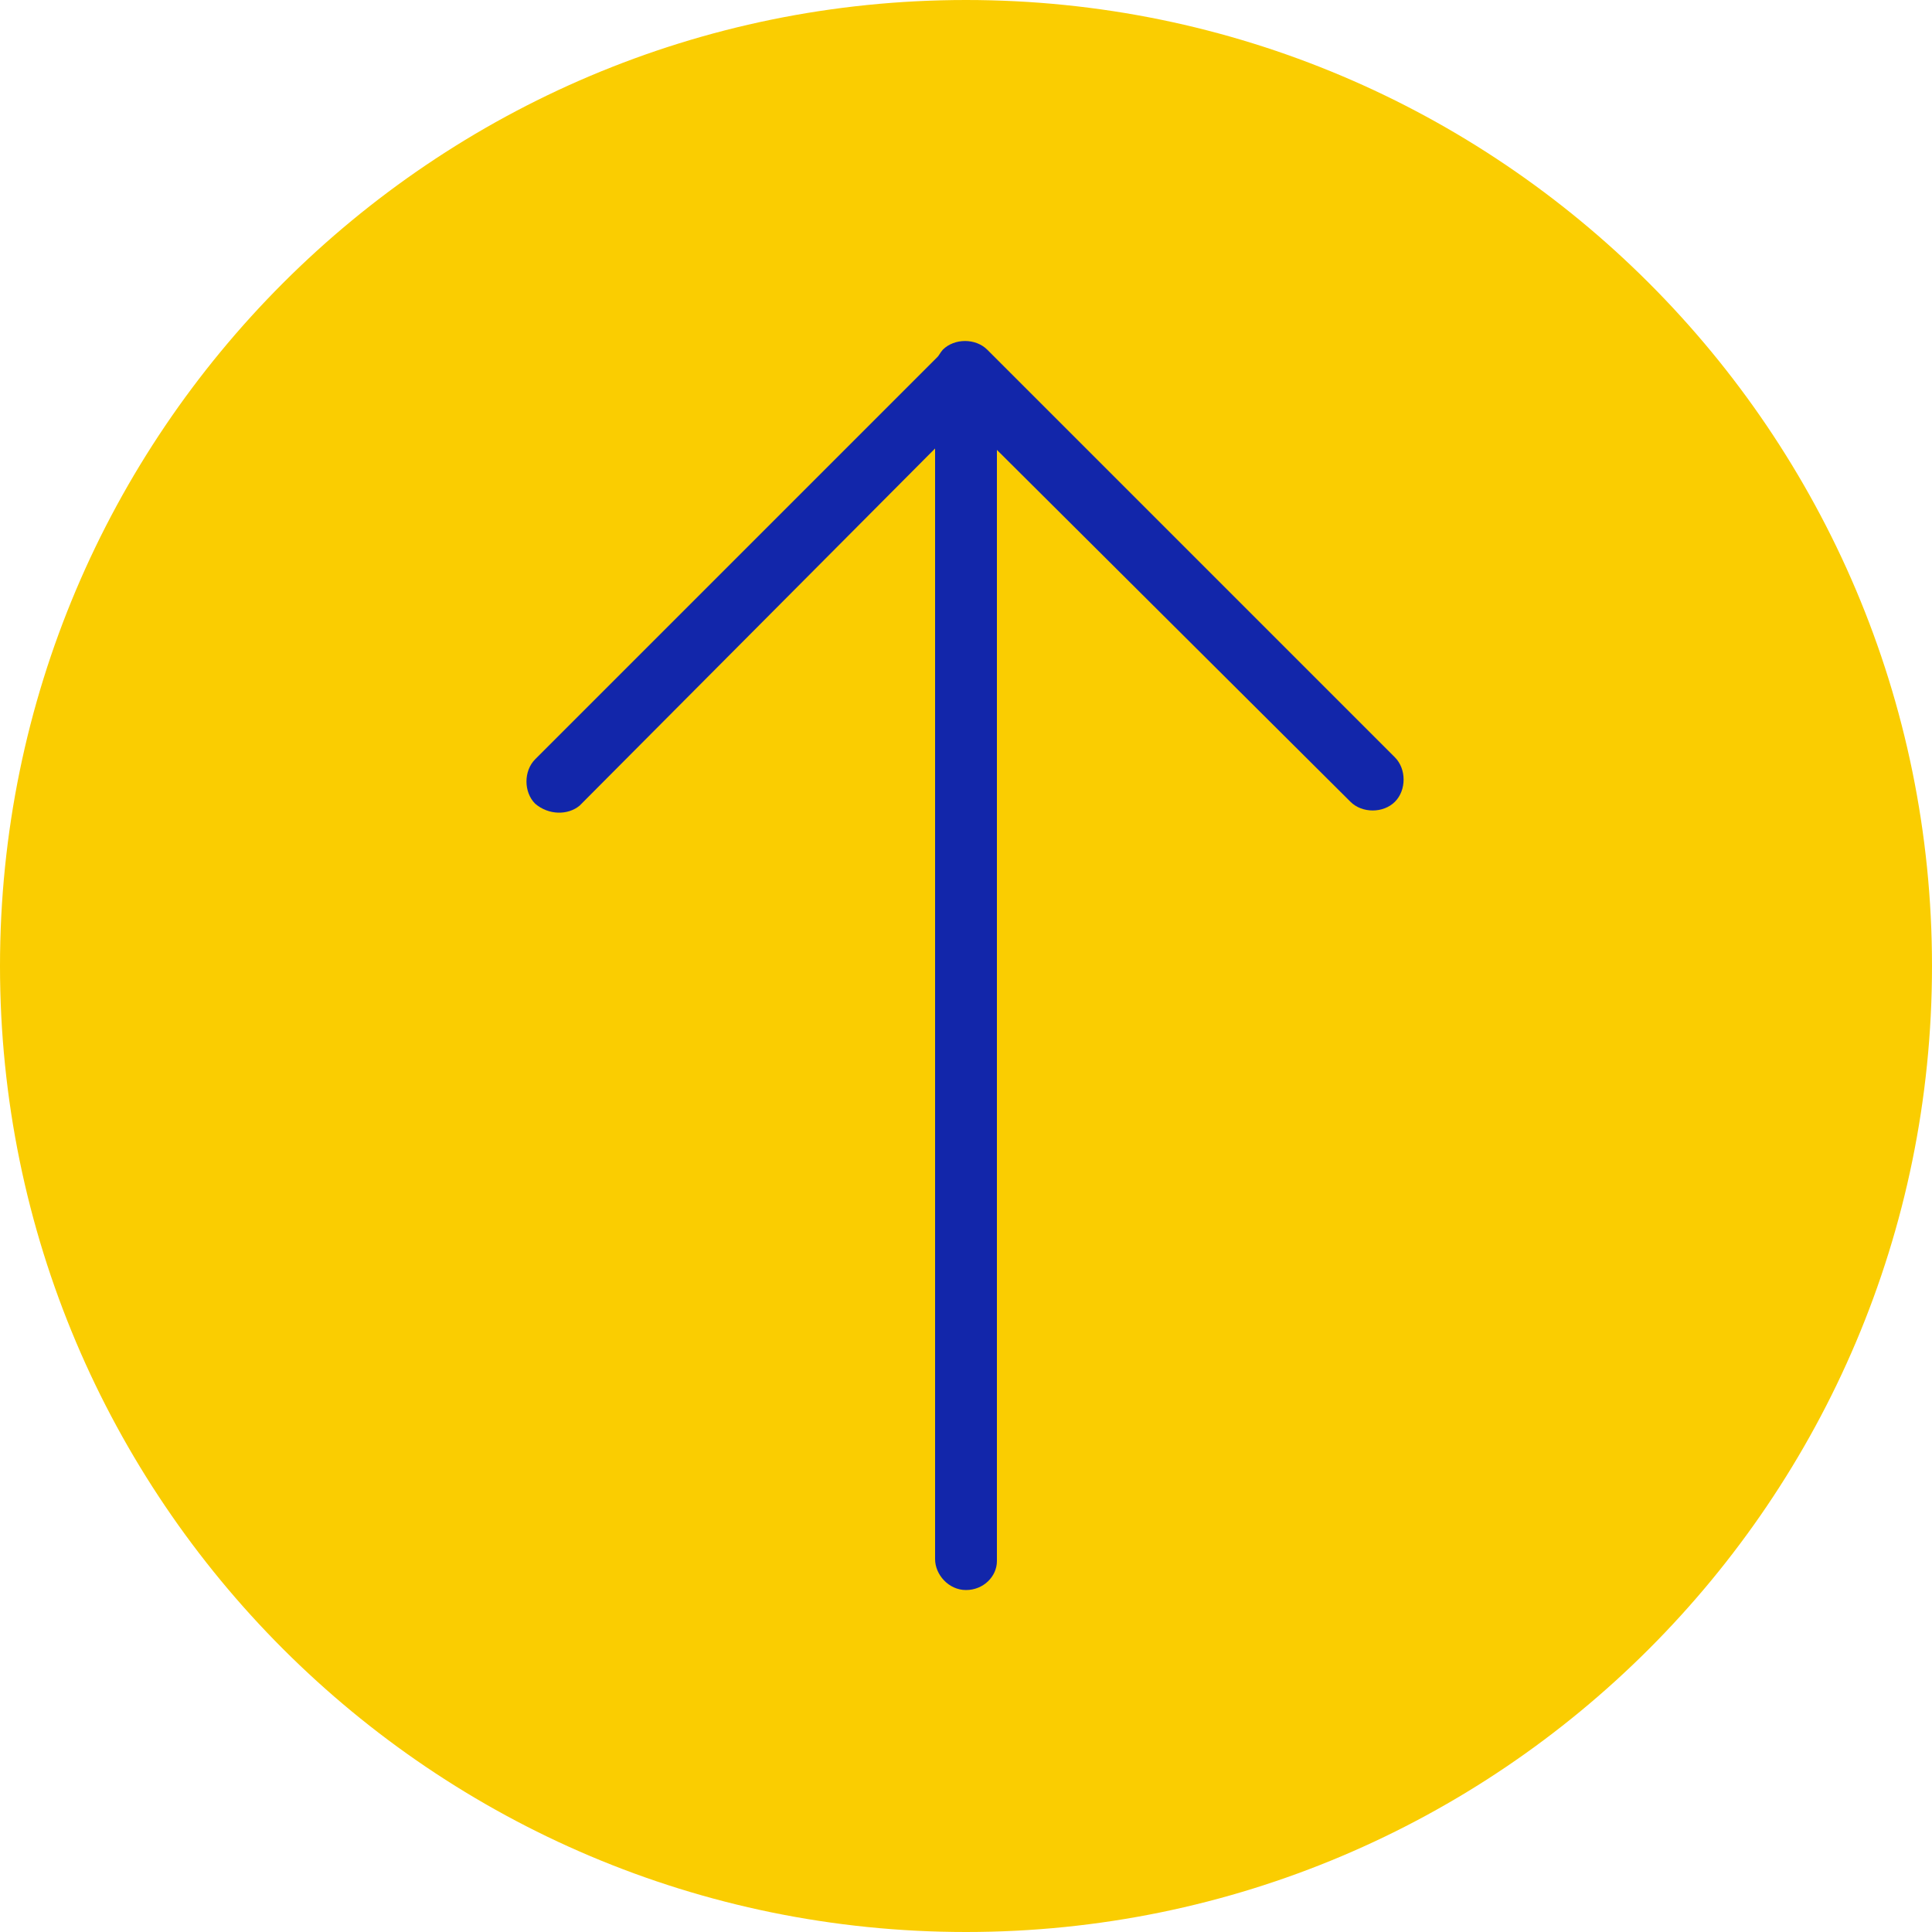 <?xml version="1.0" encoding="utf-8"?>
<!-- Generator: Adobe Illustrator 26.0.0, SVG Export Plug-In . SVG Version: 6.00 Build 0)  -->
<svg version="1.1" id="Capa_1" xmlns="http://www.w3.org/2000/svg" xmlns:xlink="http://www.w3.org/1999/xlink" x="0px" y="0px"
	 viewBox="0 0 100 100" style="enable-background:new 0 0 100 100;" xml:space="preserve">
<style type="text/css">
	.st0{fill:#FACD01;}
	.st1{fill:#1226AA;}
</style>
<path class="st0" d="M50,0c27.6,0,50,22.4,50,50s-22.4,50-50,50C22.4,100,0,77.6,0,50S22.4,0,50,0z"/>
<path class="st1" d="M50,82.3c-0.9,0-1.6-0.8-1.6-1.6V19.3c0-0.9,0.8-1.6,1.6-1.6c0.9,0,1.6,0.8,1.6,1.6v61.5
	C51.6,81.6,50.9,82.3,50,82.3z"/>
<path class="st1" d="M27.7,41.6c-0.6-0.6-0.6-1.7,0-2.3l21.1-21.1c0.6-0.6,1.7-0.6,2.3,0c0.6,0.6,0.6,1.7,0,2.3L30,41.7
	C29.4,42.2,28.4,42.2,27.7,41.6z"/>
<path class="st1" d="M48.8,18.1c0.6-0.6,1.7-0.6,2.3,0l21.1,21.1c0.6,0.6,0.6,1.7,0,2.3c-0.6,0.6-1.7,0.6-2.3,0L48.7,20.4
	C48.2,19.8,48.2,18.8,48.8,18.1z"/>
</svg>
